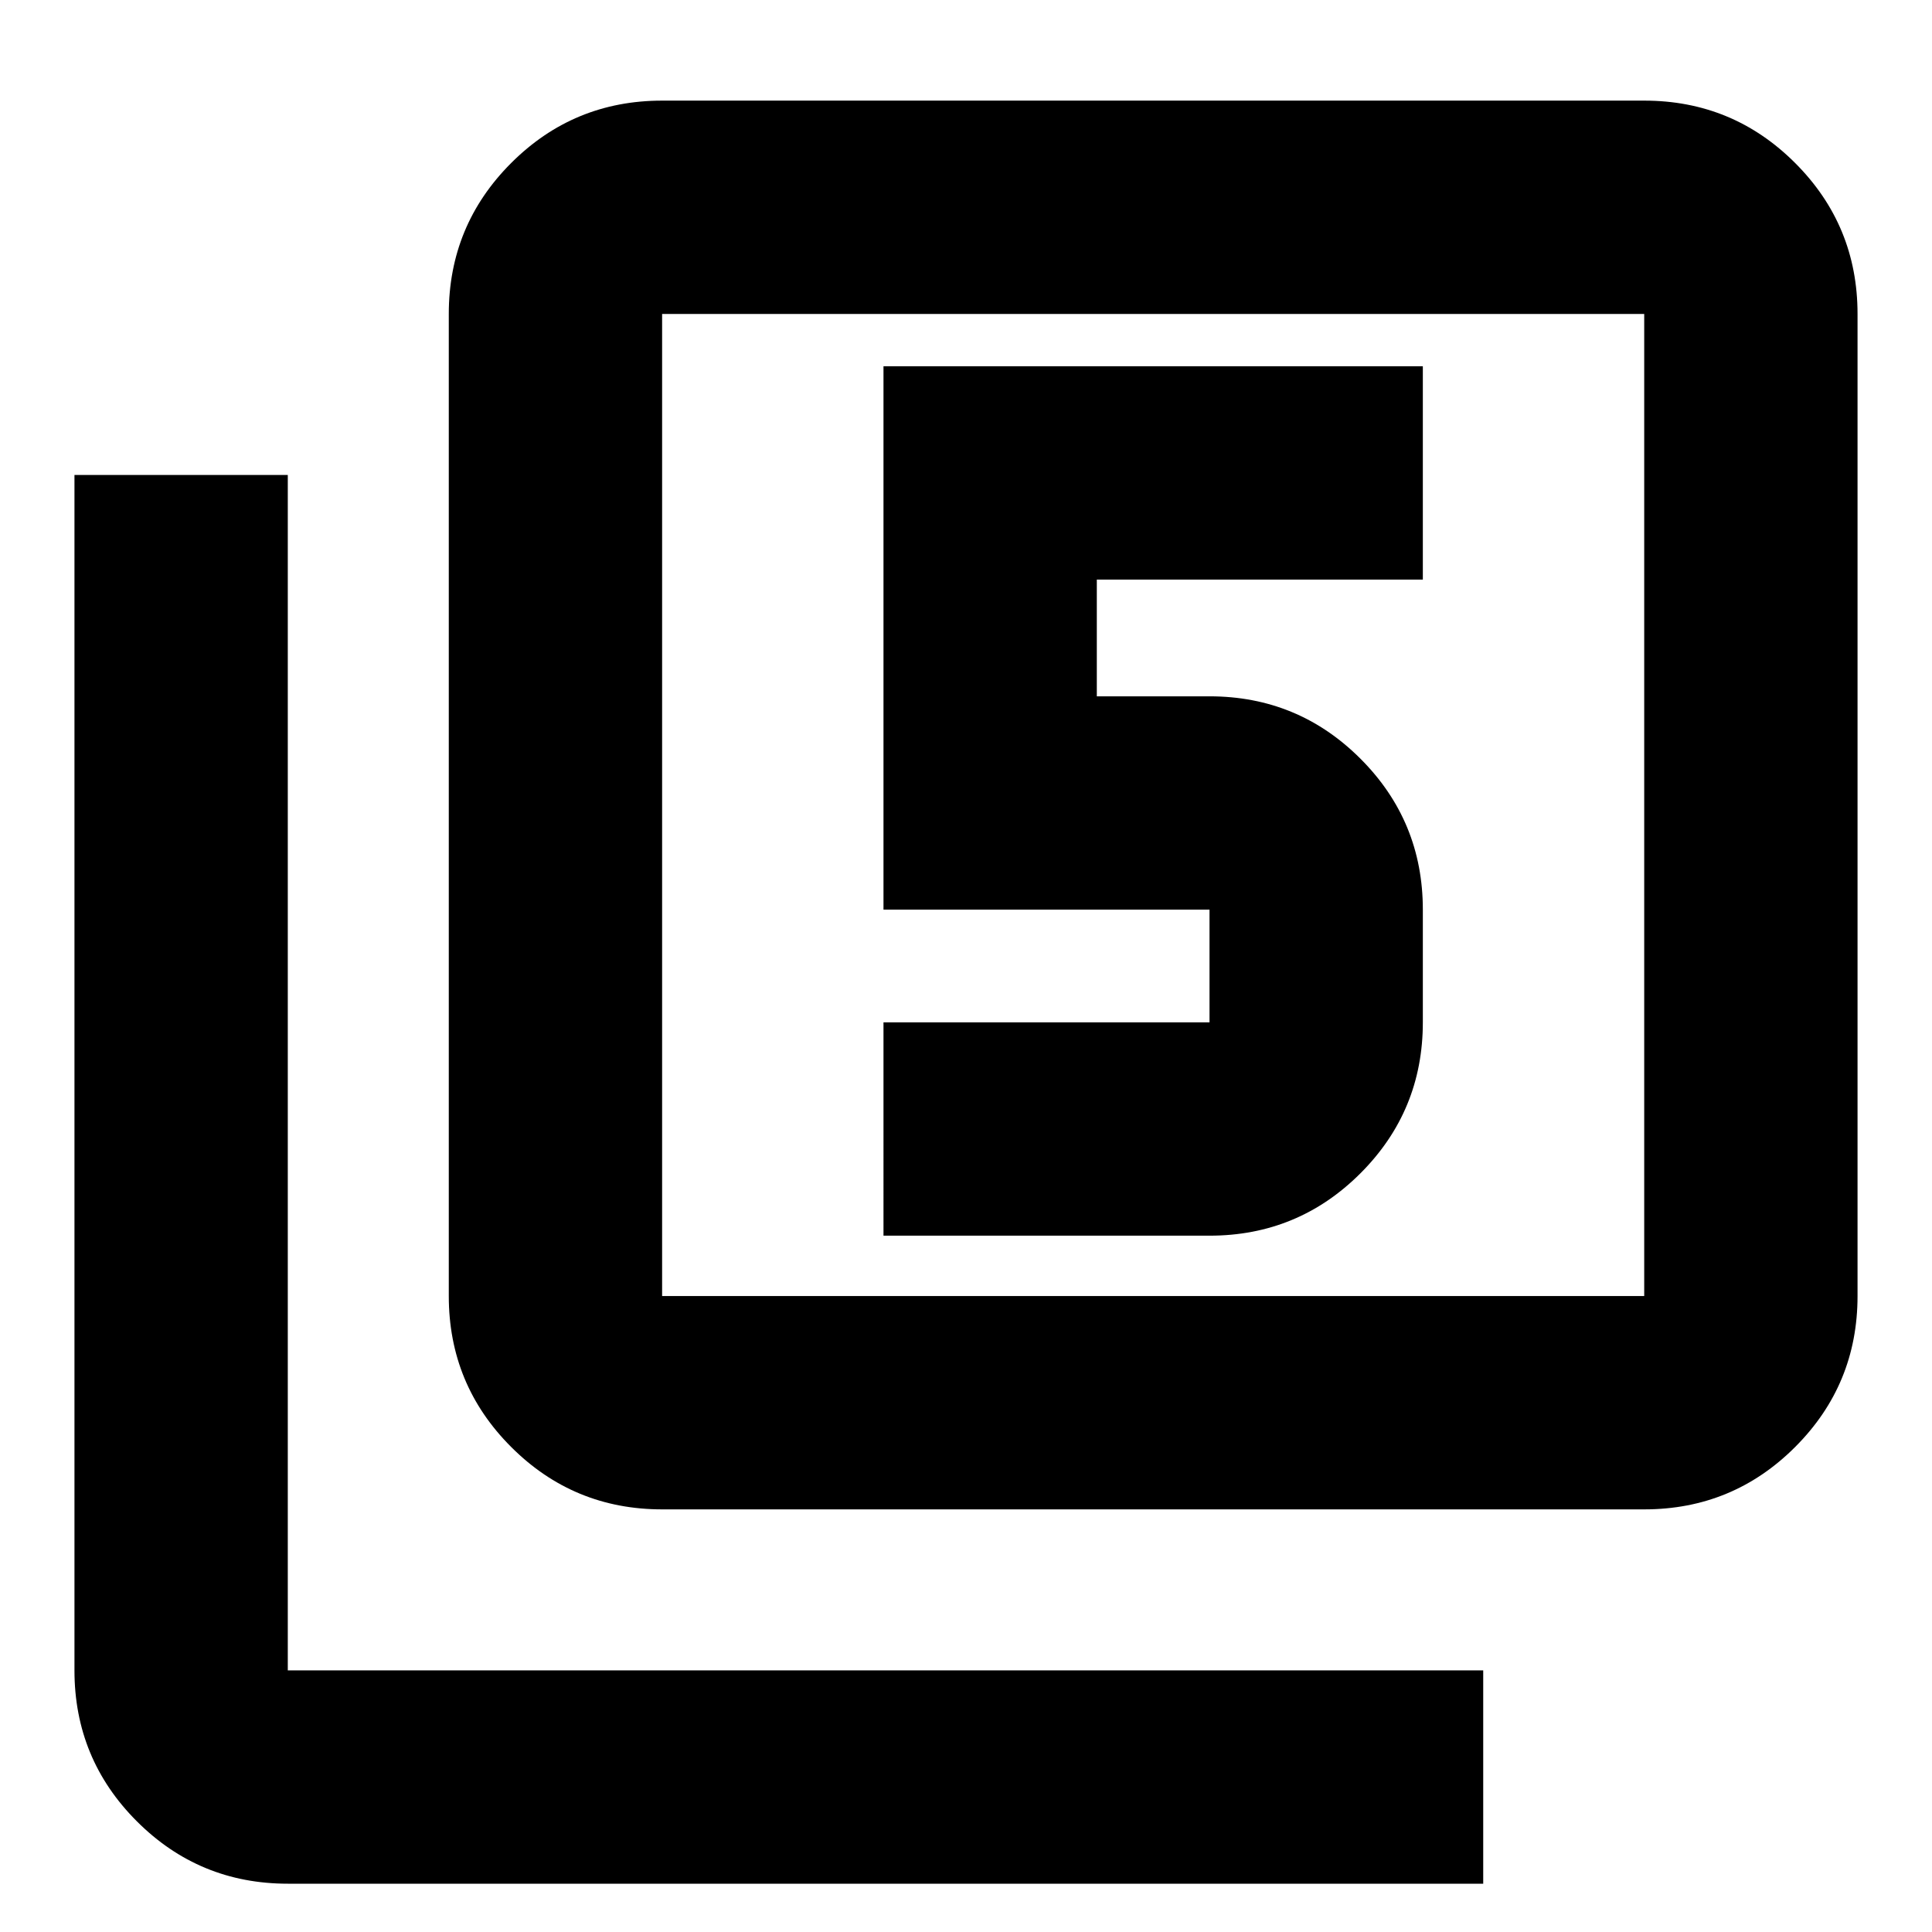 <svg xmlns="http://www.w3.org/2000/svg" height="24" width="24"><path d="M10.975 15.35h4.05q1.1 0 1.875-.775.775-.775.775-1.875v-1.4q0-1.1-.775-1.875-.775-.775-1.875-.775h-1.4V7.2h4.05V4.55h-6.7v6.75h4.05v1.4h-4.05Zm-2.75 3.4q-1.1 0-1.875-.775-.775-.775-.775-1.875V3.9q0-1.1.775-1.875.775-.775 1.875-.775h12.2q1.1 0 1.875.775.775.775.775 1.875v12.2q0 1.1-.775 1.875-.775.775-1.875.775Zm0-2.65h12.2V3.9h-12.2v12.2Zm-4.65 7.3q-1.1 0-1.875-.775-.775-.775-.775-1.875V5.9h2.65v14.85h14.85v2.65Zm4.65-19.5v12.2V3.9Z"/></svg>